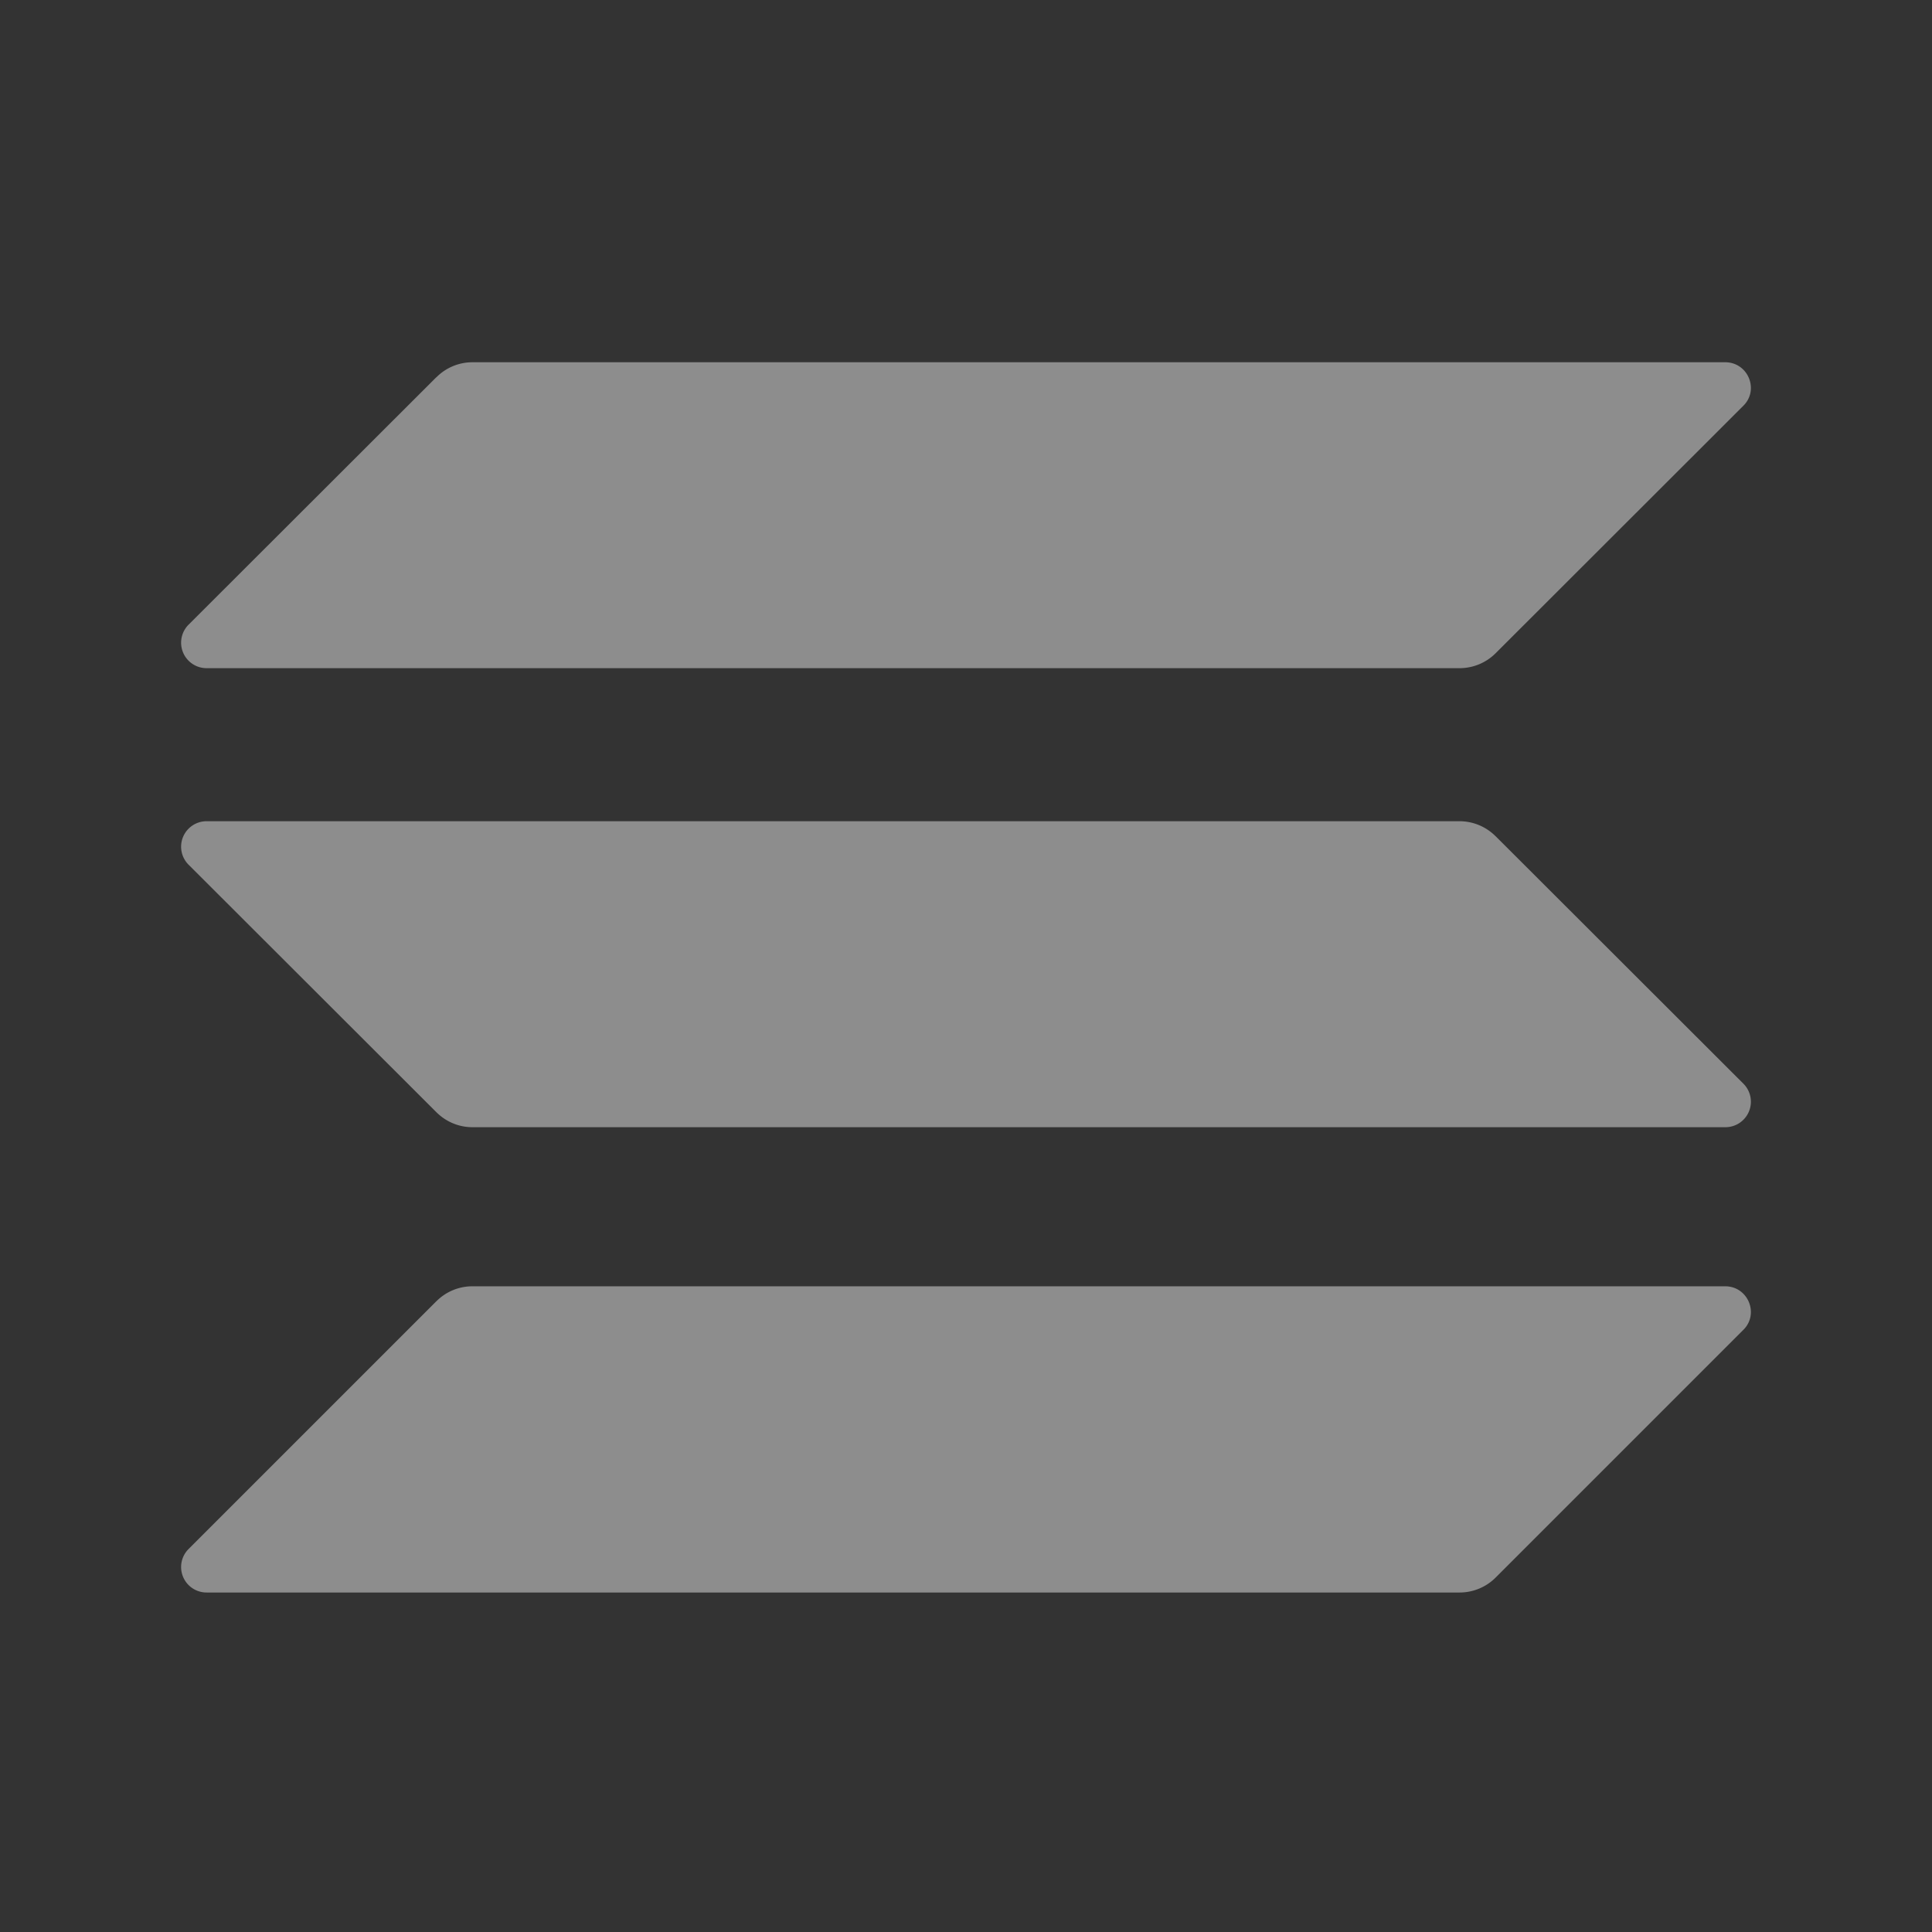<svg xmlns="http://www.w3.org/2000/svg" width="32" height="32" fill="none"><rect width="100%" height="100%" fill="#333333" stroke="none"/><path fill="#fff" fill-opacity=".44" d="M7.227 21.554a.84.84 0 0 1 .597-.249h20.75c.38 0 .569.459.3.723l-4.1 4.1a.844.844 0 0 1-.598.249H3.426a.422.422 0 0 1-.3-.723l4.1-4.1Zm0-15.304A.841.841 0 0 1 7.824 6h20.75c.38 0 .569.458.3.722l-4.1 4.096a.845.845 0 0 1-.598.249H3.426a.422.422 0 0 1-.3-.723l4.1-4.095Zm17.546 7.602a.845.845 0 0 0-.597-.25H3.426a.422.422 0 0 0-.3.723l4.1 4.095c.16.16.374.25.598.25h20.75a.422.422 0 0 0 .3-.723l-4.1-4.095Z"/></svg>